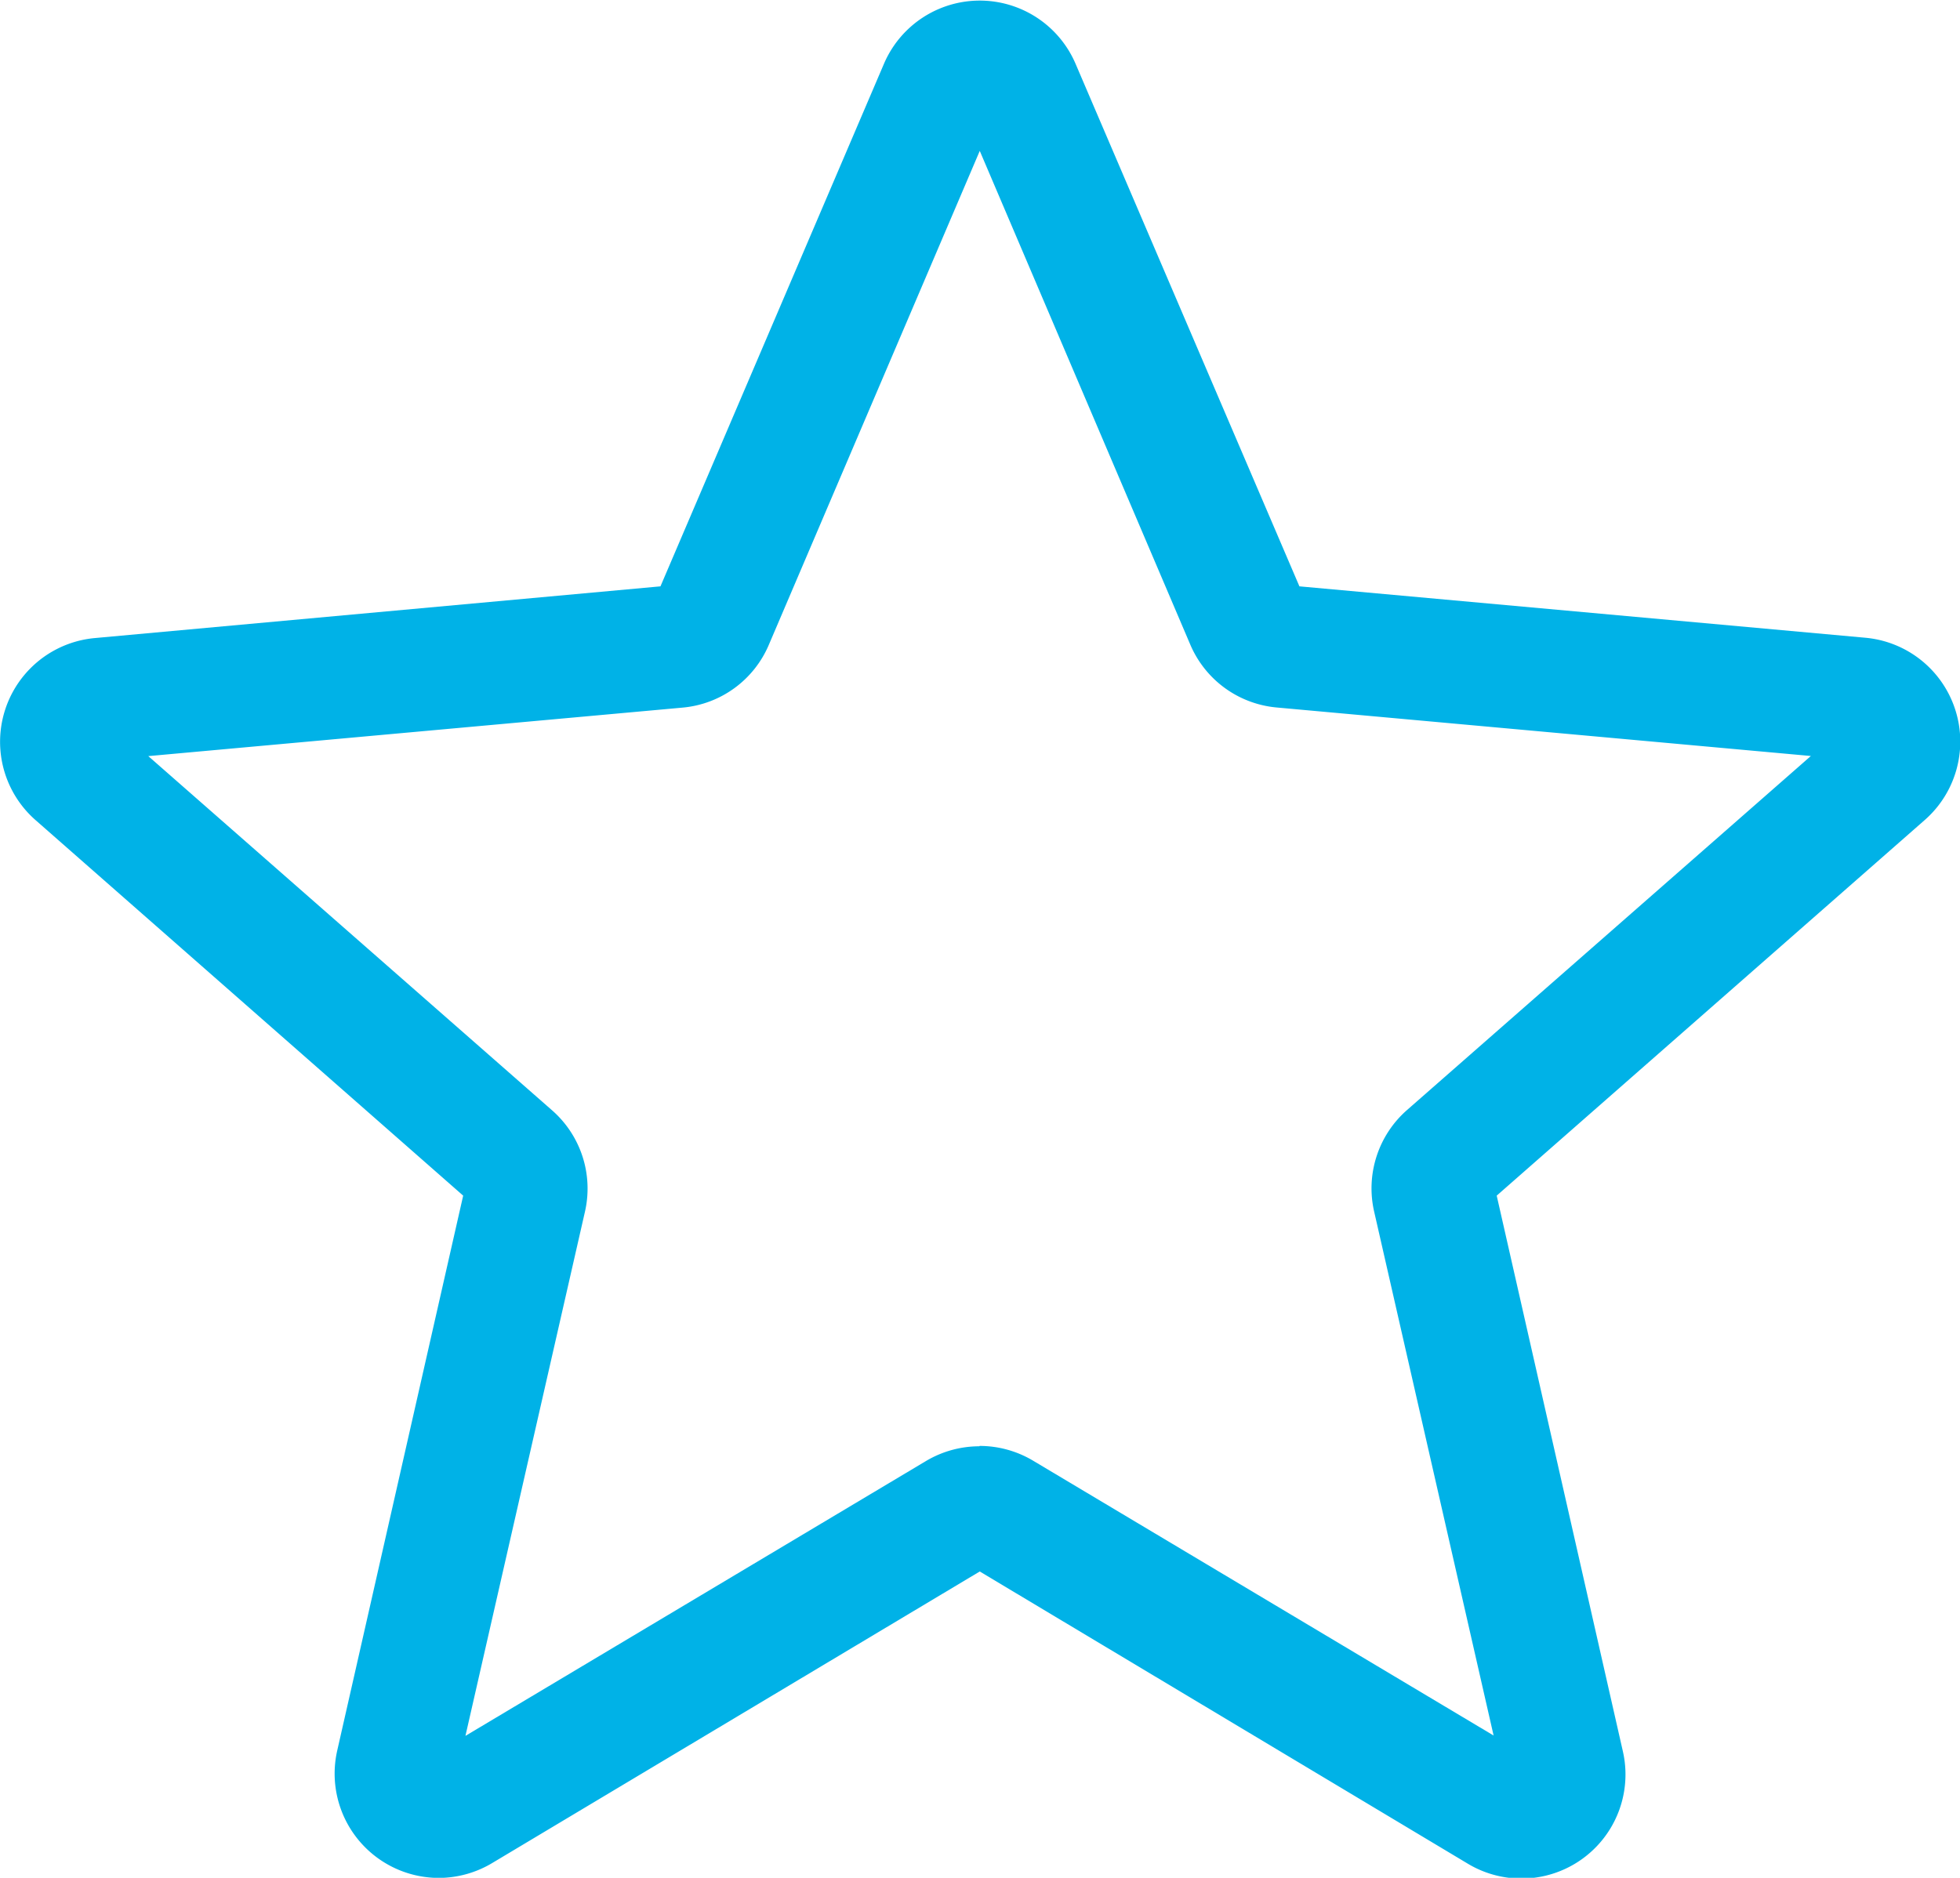 <svg xmlns="http://www.w3.org/2000/svg" width="16.402" height="15.718" viewBox="0 0 16.402 15.718"><path d="M3.672,16.211a.873.873,0,0,1-.849-1.066L3.877,10.5.3,7.358A.872.872,0,0,1,.793,5.833L5.528,5.4,7.4,1.022a.872.872,0,0,1,1.6,0L10.875,5.4l4.734.43a.873.873,0,0,1,.5,1.525L12.526,10.5l1.055,4.648a.871.871,0,0,1-1.3.942L8.2,13.646,4.119,16.087a.874.874,0,0,1-.447.124ZM8.2,12.595a.874.874,0,0,1,.447.124l3.853,2.3-1-4.387a.872.872,0,0,1,.276-.849l3.379-2.963-4.47-.406a.871.871,0,0,1-.724-.528L8.2,1.755,6.435,5.889a.868.868,0,0,1-.722.526l-4.471.406L4.62,9.785a.87.87,0,0,1,.276.85l-1,4.387,3.853-2.3a.874.874,0,0,1,.447-.124ZM5.492,5.488h0Zm5.418,0h0Zm0,0" transform="translate(-0.001 -0.492)" fill="#00b2e7"/></svg>